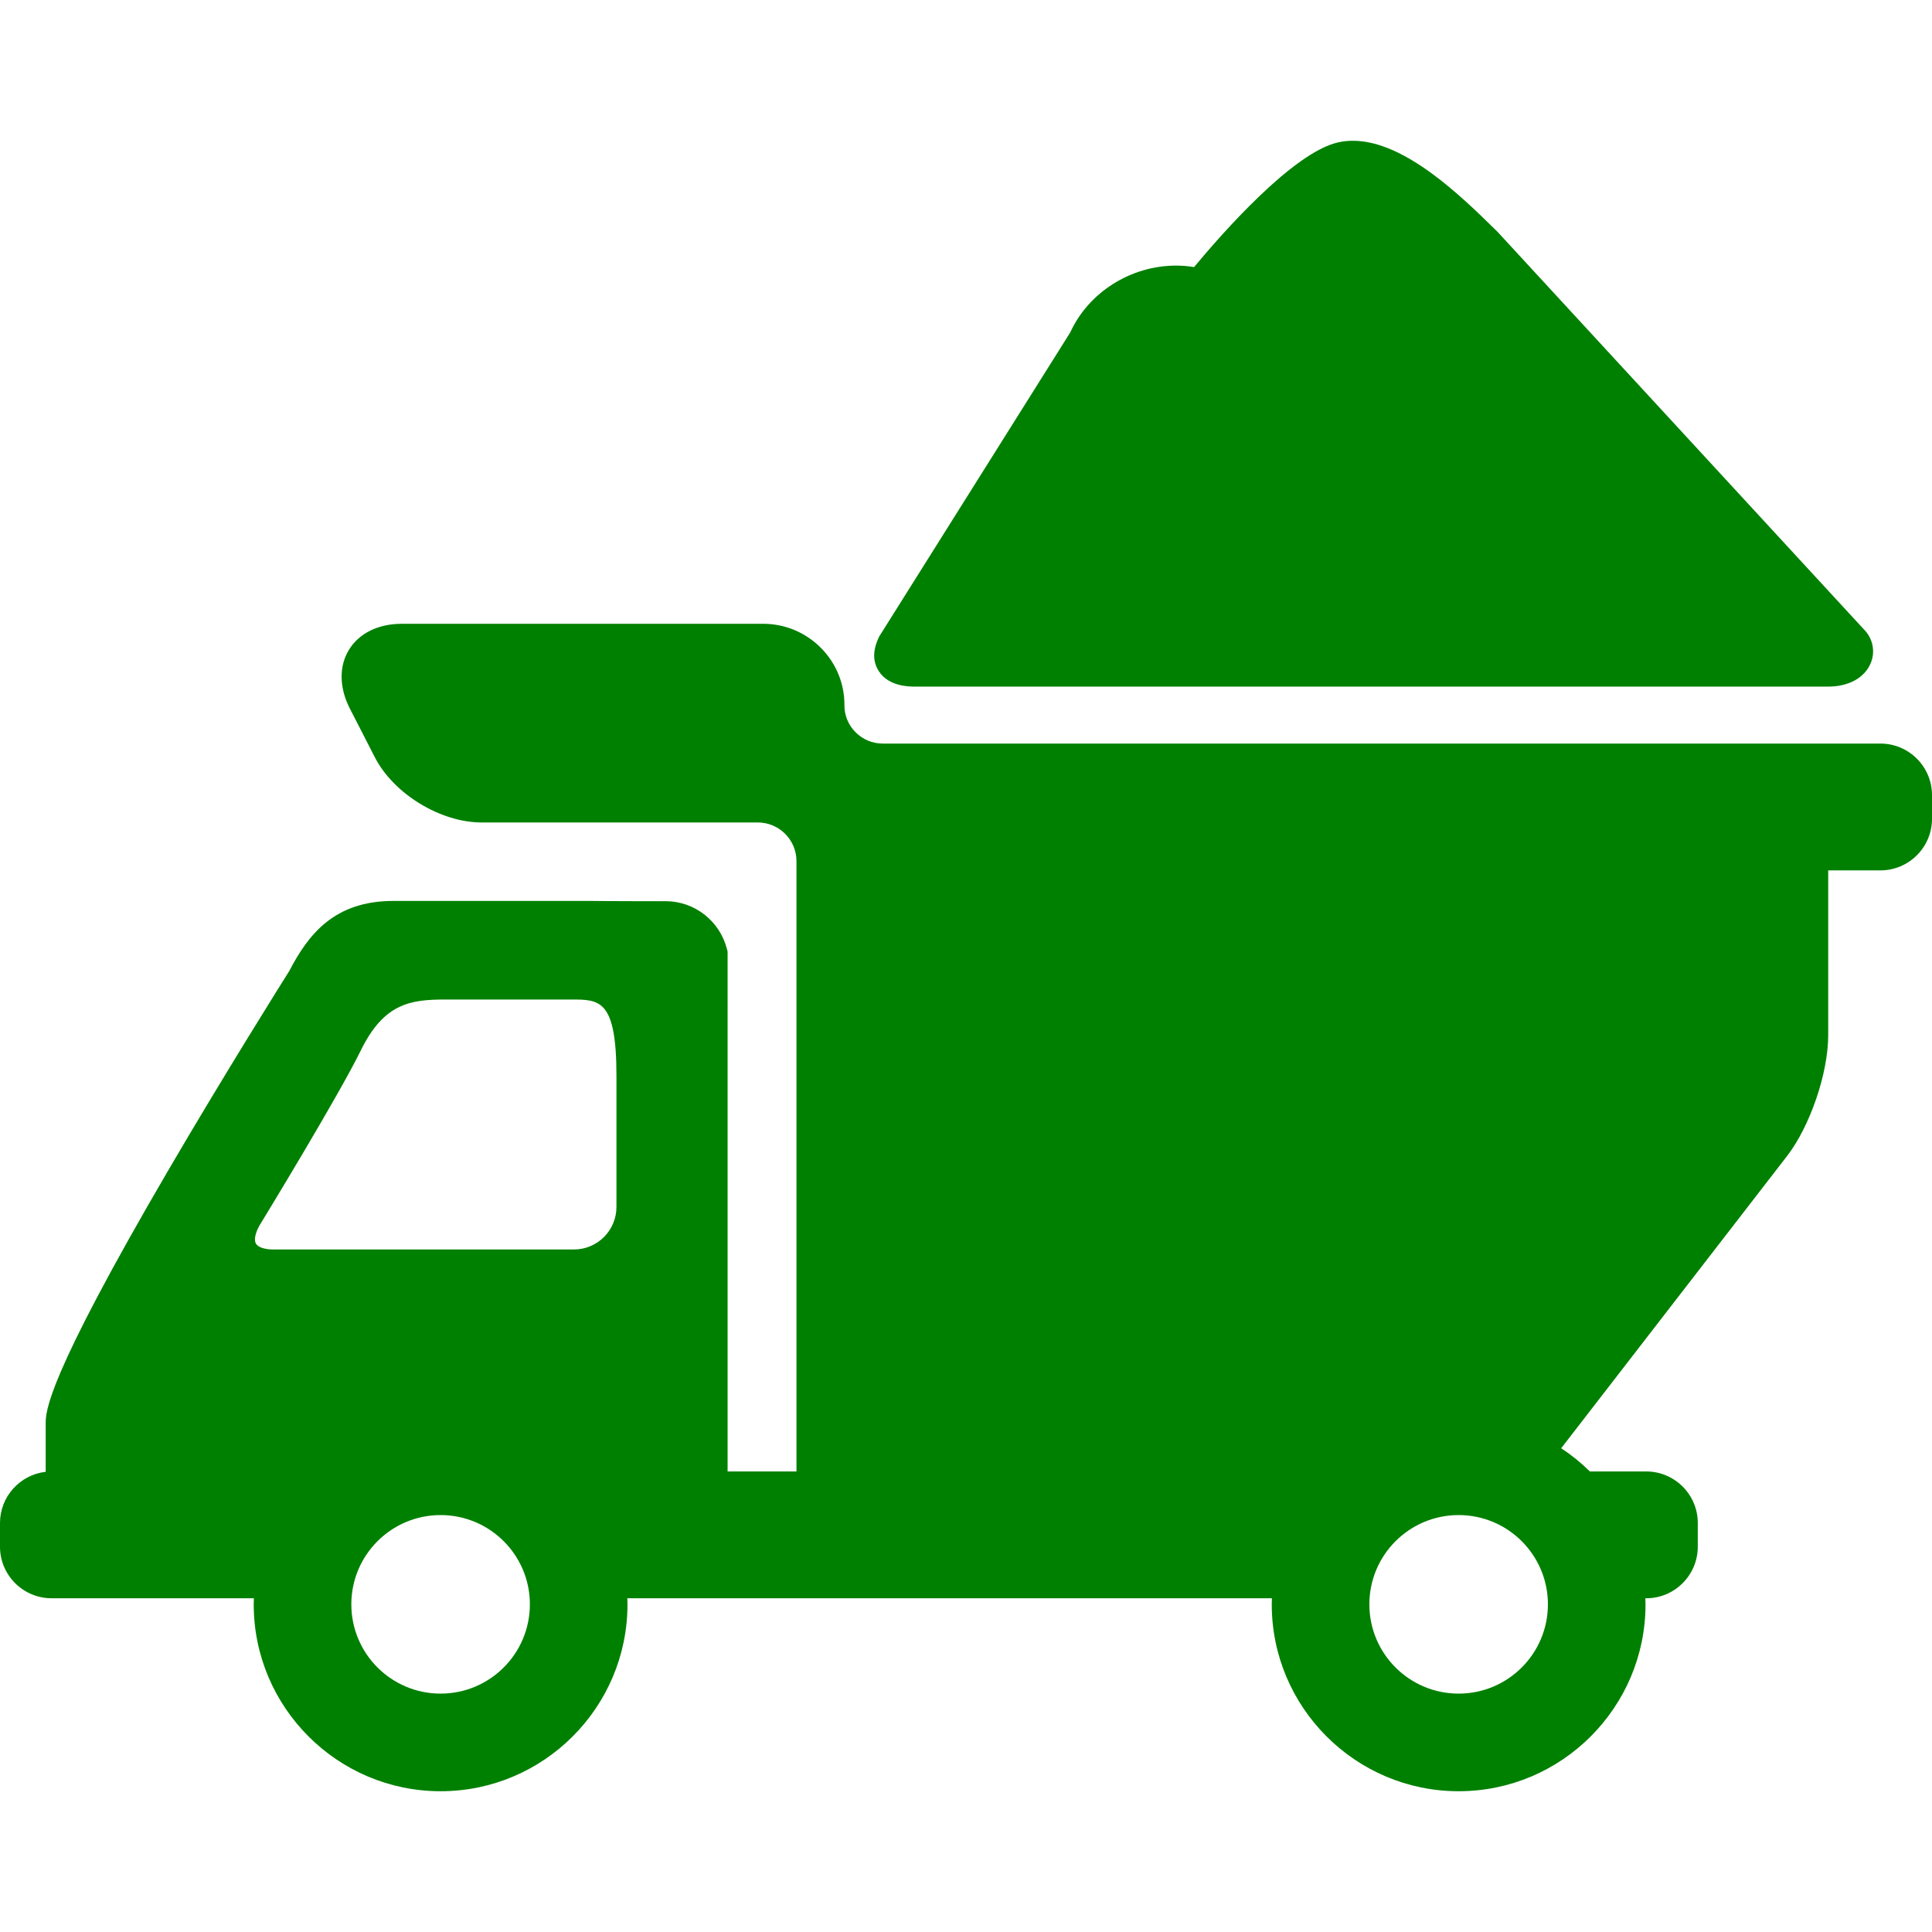 <?xml version="1.0" encoding="iso-8859-1"?>
<!-- Uploaded to: SVG Repo, www.svgrepo.com, Generator: SVG Repo Mixer Tools -->
<!DOCTYPE svg PUBLIC "-//W3C//DTD SVG 1.1//EN" "http://www.w3.org/Graphics/SVG/1.1/DTD/svg11.dtd">
<svg fill="green" height="30px" width="30px" version="1.1" id="Capa_1" xmlns="http://www.w3.org/2000/svg" xmlns:xlink="http://www.w3.org/1999/xlink" 
	 viewBox="0 0 449.668 449.668" xml:space="preserve">
<g>
	<path d="M213.134,159.808h212.337c4.822,0,8.544-2.061,9.955-5.513c1.083-2.647,0.481-5.659-1.527-7.718l-85.277-92.536
		l-0.457-0.457c-7.93-7.787-21.202-20.819-33.257-20.819c-1.174,0-2.325,0.122-3.424,0.364
		c-10.504,2.311-27.135,21.282-33.566,29.032c-1.377-0.228-2.778-0.343-4.195-0.343c-10.536,0-20.378,6.232-24.622,15.547
		l-44.306,70.521l-0.206,0.334l-0.15,0.344c-0.537,1.231-1.963,4.501,0.12,7.682C206.891,159.808,211.59,159.808,213.134,159.808z"
		/>
	<path d="M437.668,173.064h-31.159H293.705h-88.243c-2.396,0-4.648-0.938-6.342-2.643c-1.677-1.687-2.594-3.912-2.581-6.268
		c0.028-5.036-1.922-9.787-5.491-13.375c-3.586-3.605-8.355-5.591-13.432-5.591H93.494c-5.452,0-9.927,2.206-12.277,6.053
		c-2.35,3.847-2.271,8.835,0.217,13.686l5.807,11.323c4.364,8.511,15.273,15.177,24.837,15.177h64.3c4.962,0,9,4.037,9,9v142.05
		h-16.031V221.484l-0.156-0.61c-1.676-6.553-7.558-11.129-14.302-11.129h-7.516c-5.333,0-9.697-0.053-9.771-0.054H91.535
		c-13.749,0-19.775,7.805-24.2,16.291c-1.365,2.168-14.763,23.484-27.995,46.106c-28.703,49.075-28.703,56.473-28.703,59.258v11.214
		C4.661,343.24,0,348.322,0,354.478v5.514c0,6.617,5.383,12,12,12h47.089c-0.015,0.47-0.036,0.938-0.036,1.412
		c0,23.986,19.512,43.5,43.495,43.5c23.984,0,43.497-19.514,43.497-43.5c0-0.474-0.021-0.942-0.036-1.412h150.024
		c-0.015,0.47-0.036,0.938-0.036,1.412c0,23.986,19.513,43.5,43.496,43.5c23.984,0,43.497-19.514,43.497-43.5
		c0-0.474-0.021-0.942-0.036-1.412h0.2c6.617,0,12-5.383,12-12v-5.514c0-6.617-5.383-12-12-12h-13.114
		c-2.038-2.013-4.277-3.822-6.677-5.405l52.54-67.971c5.387-6.969,9.605-19.327,9.605-28.135v-38.389h12.159c6.617,0,12-5.383,12-12
		v-5.514C449.668,178.447,444.285,173.064,437.668,173.064z M102.549,394.184c-11.475,0-20.778-9.304-20.778-20.778
		c0-11.475,9.304-20.777,20.778-20.777c11.475,0,20.779,9.302,20.779,20.777C123.327,384.88,114.024,394.184,102.549,394.184z
		 M143.478,280.917c0,5.457-4.44,9.897-9.898,9.897H63.643c-2.024,0-3.584-0.517-4.073-1.35c-0.481-0.82-0.187-2.4,0.768-4.137
		c1.313-2.151,18.516-30.38,23.607-40.782c5.411-11.055,11.577-11.909,19.697-11.909h29.392c6.513,0,10.444,0,10.444,17.755V280.917
		z M339.494,394.184c-11.475,0-20.779-9.304-20.779-20.778c0-11.475,9.304-20.777,20.779-20.777
		c11.475,0,20.778,9.302,20.778,20.777C360.273,384.88,350.969,394.184,339.494,394.184z"/>
</g>
</svg>